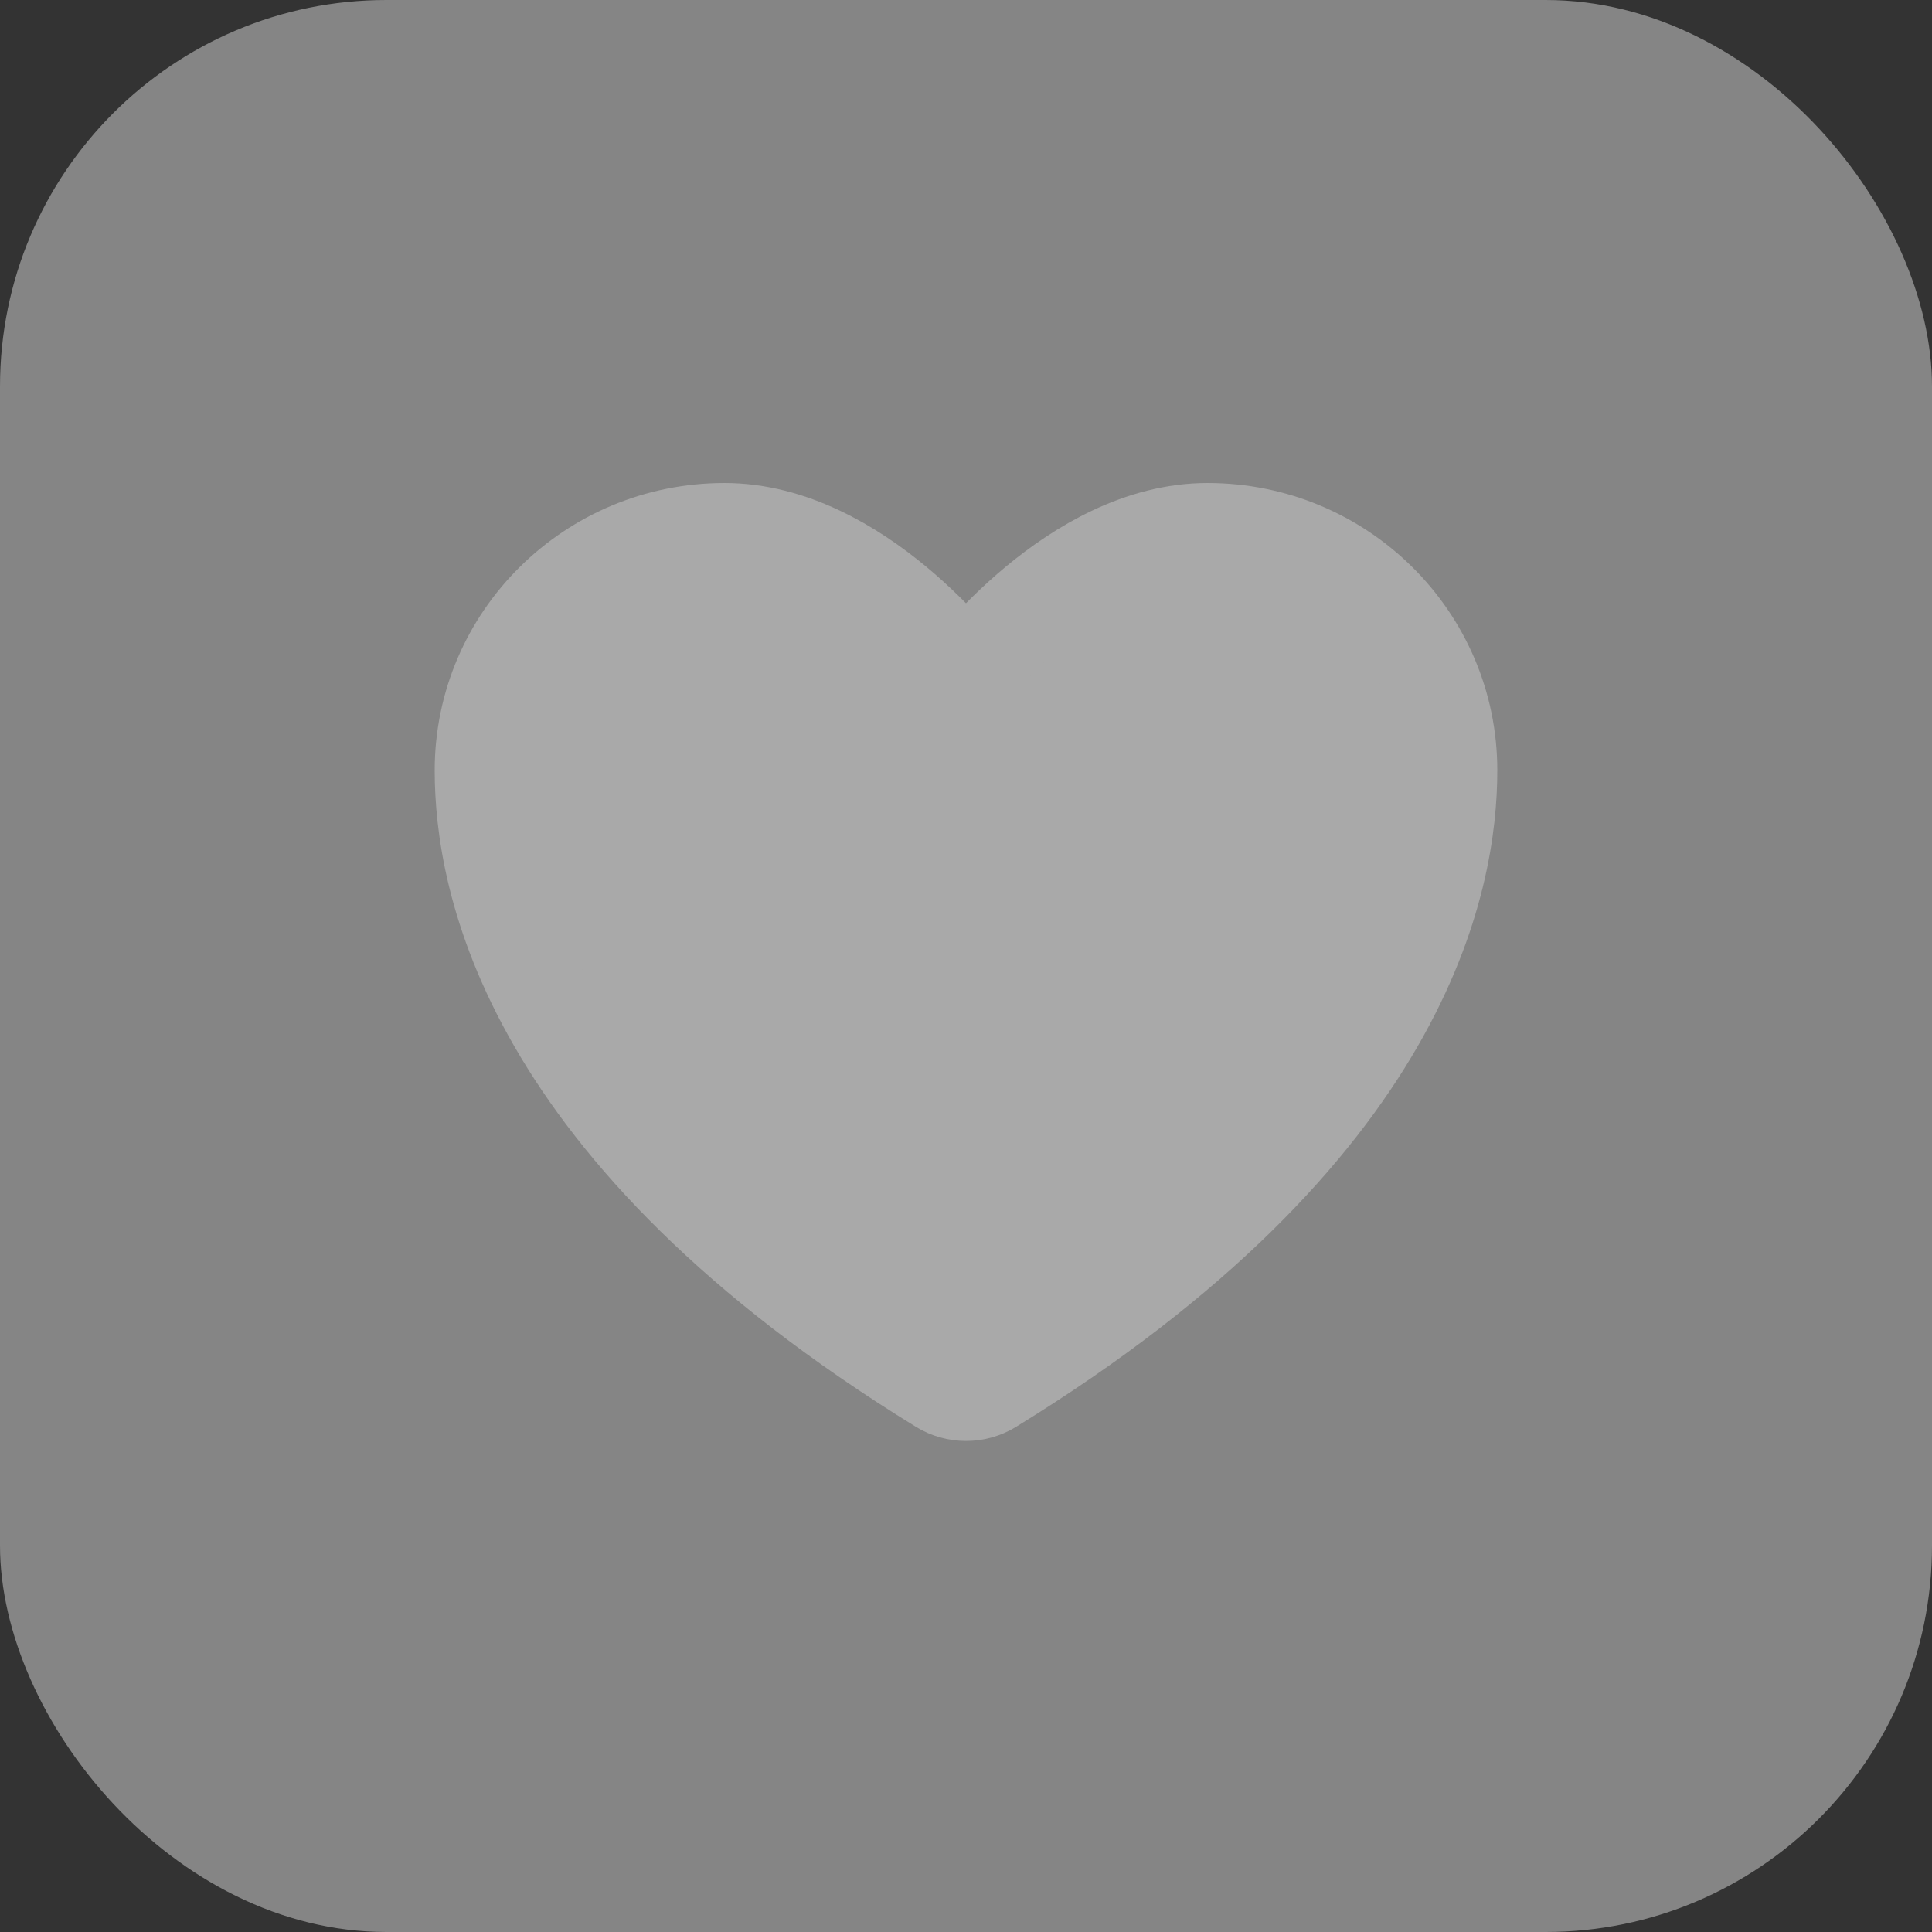 <svg width="40" height="40" viewBox="0 0 40 40" fill="none" xmlns="http://www.w3.org/2000/svg">
<rect x="0" y="0" width="40" height="40" fill="#333333" stroke="none"/>
<rect width="40" height="40" rx="8" fill="white" fill-opacity="0.4"/>
<path d="M15 11C12.239 11 10 13.216 10 15.95C10 18.157 10.875 23.395 19.488 28.69C19.642 28.784 19.819 28.834 20 28.834C20.181 28.834 20.358 28.784 20.512 28.69C29.125 23.395 30 18.157 30 15.95C30 13.216 27.761 11 25 11C22.239 11 20 14 20 14C20 14 17.761 11 15 11Z" fill="#A9A9A9" stroke="#A9A9A9" stroke-width="2" stroke-linecap="round" stroke-linejoin="round"/>
</svg>
